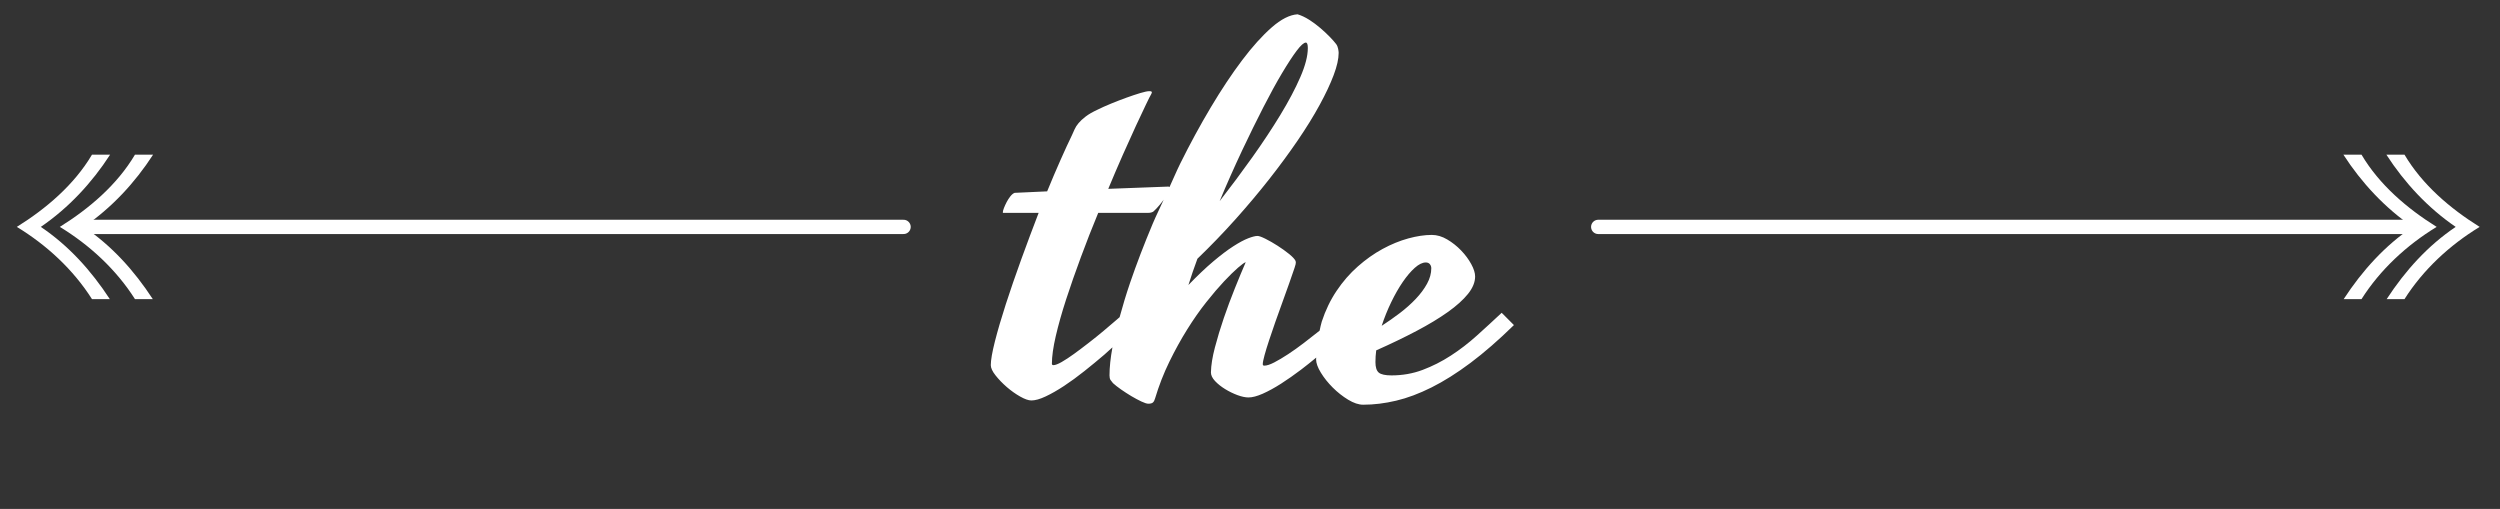 <?xml version="1.0" encoding="utf-8"?>
<!-- Generator: Adobe Illustrator 15.0.2, SVG Export Plug-In . SVG Version: 6.00 Build 0)  -->
<!DOCTYPE svg PUBLIC "-//W3C//DTD SVG 1.1//EN" "http://www.w3.org/Graphics/SVG/1.1/DTD/svg11.dtd">
<svg version="1.1" id="Layer_1" xmlns="http://www.w3.org/2000/svg" xmlns:xlink="http://www.w3.org/1999/xlink" x="0px" y="0px"
	 width="350px" height="71.25px" viewBox="0 0 350 71.25" enable-background="new 0 0 350 71.25" xml:space="preserve">
<rect x="0" y="0" width="350" height="71.25" fill="#333333" stroke="none"/>
<g>
	<g>
		
			<line fill="none" stroke="#FFFFFF" stroke-width="2" stroke-linecap="round" stroke-linejoin="round" x1="223.75" y1="31.766" x2="338.237" y2="31.766"/>
		<g>
			<path fill="#FFFFFF" d="M336.629,21.652c2.498,4.219,6.387,7.535,10.523,10.113c-4.176,2.539-7.902,5.977-10.523,10.113h-2.496
				c2.619-4.01,5.771-7.492,9.662-10.113c-3.892-2.66-7.166-6.184-9.703-10.113H336.629z"/>
			<path fill="#FFFFFF" d="M330.611,21.652c2.498,4.219,6.387,7.535,10.521,10.113c-4.176,2.539-7.9,5.977-10.521,10.113h-2.496
				c2.618-4.01,5.771-7.492,9.66-10.113c-3.889-2.66-7.164-6.184-9.701-10.113H330.611z"/>
		</g>
	</g>
</g>
<g>
	<g>
		
			<line fill="none" stroke="#FFFFFF" stroke-width="2" stroke-linecap="round" stroke-linejoin="round" x1="11.271" y1="31.766" x2="126.5" y2="31.766"/>
		<g>
			<path fill="#FFFFFF" d="M12.879,21.652c-2.498,4.219-6.387,7.535-10.523,10.113c4.176,2.539,7.902,5.977,10.523,10.113h2.496
				c-2.619-4.01-5.771-7.492-9.662-10.113c3.892-2.66,7.166-6.184,9.703-10.113H12.879z"/>
			<path fill="#FFFFFF" d="M18.896,21.652c-2.498,4.219-6.387,7.535-10.521,10.113c4.176,2.539,7.9,5.977,10.521,10.113h2.496
				c-2.618-4.01-5.771-7.492-9.66-10.113c3.889-2.66,7.164-6.184,9.701-10.113H18.896z"/>
		</g>
	</g>
</g>
<path fill="#FFFFFF" d="M210.235,43.791c-1.148,1.076-2.304,2.14-3.474,3.191c-1.168,1.053-2.383,1.988-3.646,2.804
	c-1.262,0.82-2.575,1.484-3.943,1.999c-1.369,0.515-2.821,0.771-4.364,0.771c-0.863,0-1.454-0.128-1.771-0.383
	c-0.317-0.26-0.476-0.749-0.476-1.475c0-0.536,0.034-1.087,0.108-1.646c2.054-0.912,3.936-1.817,5.642-2.718
	c1.706-0.899,3.168-1.783,4.383-2.647c1.217-0.863,2.157-1.711,2.825-2.541c0.664-0.829,0.997-1.643,0.997-2.438
	c0-0.491-0.18-1.071-0.543-1.733c-0.362-0.666-0.835-1.303-1.42-1.913c-0.584-0.608-1.233-1.121-1.946-1.54
	c-0.712-0.422-1.431-0.634-2.155-0.634c-1.007,0-2.104,0.166-3.294,0.491c-1.195,0.328-2.394,0.819-3.596,1.473
	c-1.204,0.654-2.361,1.474-3.47,2.454c-1.112,0.981-2.101,2.117-2.963,3.403c-0.865,1.283-1.562,2.727-2.086,4.327
	c-0.131,0.399-0.197,0.837-0.297,1.252c-0.02,0.019-0.034,0.031-0.056,0.047c-0.688,0.549-1.407,1.108-2.154,1.682
	c-0.748,0.575-1.48,1.094-2.191,1.562c-0.713,0.468-1.363,0.854-1.947,1.157c-0.584,0.303-1.052,0.455-1.4,0.455
	c-0.143,0-0.211-0.069-0.211-0.21c0-0.236,0.083-0.65,0.245-1.246c0.162-0.594,0.372-1.284,0.632-2.069
	c0.255-0.781,0.547-1.64,0.876-2.575c0.326-0.935,0.66-1.862,0.999-2.786c0.337-0.923,0.653-1.802,0.944-2.631
	c0.296-0.83,0.546-1.561,0.757-2.188c0.046-0.119,0.093-0.277,0.14-0.476c0.047-0.199,0.047-0.357,0-0.475
	c-0.117-0.256-0.421-0.582-0.912-0.981c-0.491-0.396-1.027-0.782-1.612-1.155c-0.585-0.376-1.145-0.694-1.683-0.965
	c-0.538-0.268-0.913-0.402-1.124-0.402c-0.304,0-0.741,0.111-1.313,0.333c-0.575,0.221-1.269,0.596-2.086,1.121
	s-1.751,1.232-2.804,2.12c-1.053,0.889-2.209,1.988-3.471,3.297c0.374-1.193,0.794-2.417,1.262-3.681
	c1.846-1.778,3.616-3.612,5.312-5.506c1.694-1.893,3.273-3.769,4.734-5.627c1.46-1.858,2.791-3.67,3.997-5.435
	c1.202-1.764,2.227-3.418,3.066-4.961c0.843-1.542,1.496-2.933,1.962-4.171c0.468-1.239,0.702-2.279,0.702-3.12
	c0-0.117-0.023-0.304-0.07-0.562c-0.049-0.257-0.141-0.479-0.279-0.667c-0.212-0.281-0.509-0.618-0.896-1.016
	c-0.386-0.397-0.824-0.806-1.314-1.227c-0.491-0.422-1.01-0.806-1.56-1.158c-0.55-0.351-1.095-0.608-1.631-0.771
	c-1.1,0.071-2.31,0.683-3.628,1.841c-1.321,1.157-2.7,2.688-4.138,4.592c-1.438,1.906-2.899,4.103-4.383,6.592
	c-1.483,2.489-2.911,5.113-4.278,7.87c-0.534,1.079-0.997,2.203-1.507,3.298c-0.043-0.032-0.077-0.073-0.158-0.073l-8.413,0.316
	c0.7-1.683,1.384-3.277,2.051-4.786c0.666-1.508,1.274-2.852,1.821-4.032c0.551-1.18,1.012-2.161,1.387-2.945
	c0.374-0.783,0.629-1.291,0.77-1.524c0.047-0.094,0.07-0.152,0.07-0.176v-0.07c0-0.094-0.117-0.141-0.35-0.141
	c-0.258,0-0.677,0.088-1.262,0.263c-0.585,0.176-1.235,0.393-1.946,0.65c-0.712,0.257-1.437,0.537-2.174,0.84
	c-0.737,0.303-1.361,0.585-1.875,0.842c-0.703,0.327-1.258,0.648-1.666,0.964c-0.409,0.315-0.737,0.619-0.981,0.912
	c-0.248,0.292-0.433,0.584-0.562,0.876c-0.129,0.292-0.252,0.567-0.369,0.823c-0.465,0.959-1,2.11-1.593,3.454
	c-0.599,1.345-1.221,2.81-1.875,4.401l-4.558,0.209c-0.188,0.07-0.38,0.228-0.581,0.473c-0.197,0.246-0.372,0.515-0.525,0.807
	c-0.152,0.292-0.28,0.573-0.385,0.841c-0.107,0.269-0.157,0.473-0.157,0.614c0,0.047,0.013,0.069,0.033,0.069h0.034h4.947
	c-0.82,2.128-1.631,4.301-2.439,6.522c-0.805,2.223-1.524,4.307-2.155,6.258c-0.63,1.952-1.138,3.689-1.526,5.206
	c-0.385,1.52-0.577,2.63-0.577,3.332c0,0.396,0.222,0.876,0.666,1.436c0.444,0.562,0.97,1.105,1.576,1.633
	c0.609,0.525,1.235,0.968,1.875,1.33c0.645,0.363,1.164,0.543,1.561,0.543c0.538,0,1.203-0.186,2-0.562
	c0.794-0.372,1.654-0.863,2.578-1.47c0.923-0.61,1.869-1.298,2.838-2.07c0.97-0.771,1.905-1.542,2.805-2.312
	c0.405-0.349,0.751-0.679,1.131-1.021c-0.273,1.496-0.411,2.808-0.411,3.929c0,0.283,0.047,0.491,0.138,0.634
	c0.095,0.139,0.212,0.291,0.353,0.453c0.28,0.258,0.656,0.549,1.123,0.879c0.467,0.327,0.947,0.635,1.436,0.93
	c0.491,0.29,0.96,0.542,1.404,0.753c0.444,0.21,0.771,0.314,0.982,0.314c0.303,0,0.519-0.058,0.647-0.176
	c0.128-0.117,0.229-0.305,0.297-0.56c0.539-1.8,1.205-3.512,2-5.135c0.794-1.627,1.632-3.141,2.507-4.543
	c0.875-1.401,1.765-2.671,2.665-3.803c0.897-1.134,1.73-2.104,2.488-2.912c0.759-0.804,1.408-1.441,1.946-1.907
	c0.538-0.468,0.901-0.728,1.086-0.775c-0.468,1.077-0.976,2.3-1.524,3.666c-0.549,1.367-1.064,2.751-1.544,4.153
	c-0.479,1.403-0.894,2.77-1.243,4.104c-0.351,1.332-0.539,2.501-0.56,3.506c0,0.397,0.192,0.799,0.577,1.211
	c0.383,0.407,0.854,0.781,1.402,1.119c0.549,0.339,1.122,0.619,1.718,0.843c0.597,0.221,1.118,0.333,1.561,0.333
	c0.537,0,1.202-0.175,1.999-0.525c0.794-0.354,1.646-0.819,2.56-1.402c0.91-0.585,1.847-1.24,2.804-1.964
	c0.736-0.554,1.429-1.123,2.122-1.691c0,0.088-0.019,0.166-0.019,0.254c0,0.515,0.224,1.134,0.668,1.859
	c0.442,0.722,0.999,1.42,1.663,2.084c0.666,0.666,1.386,1.232,2.158,1.702c0.77,0.466,1.47,0.7,2.104,0.7
	c1.494,0,3.032-0.188,4.609-0.563c1.578-0.372,3.23-0.991,4.96-1.857c1.729-0.865,3.549-2.008,5.453-3.434
	c1.904-1.427,3.932-3.19,6.081-5.295L210.235,43.791z M194.771,42.303c0.515-1.063,1.053-2.007,1.613-2.823
	c0.562-0.819,1.123-1.478,1.683-1.98c0.562-0.502,1.076-0.754,1.544-0.754c0.256,0,0.448,0.081,0.576,0.247
	c0.129,0.16,0.194,0.349,0.194,0.56c0,0.726-0.198,1.448-0.596,2.172c-0.399,0.728-0.926,1.435-1.577,2.12
	c-0.656,0.691-1.398,1.352-2.226,1.983c-0.834,0.63-1.68,1.226-2.545,1.787C193.812,44.47,194.257,43.364,194.771,42.303z
	 M172.282,24.596c0.525-1.18,1.067-2.367,1.628-3.559c1.028-2.173,2.017-4.183,2.964-6.03c0.946-1.846,1.817-3.436,2.612-4.768
	c0.794-1.332,1.479-2.378,2.051-3.138c0.573-0.758,1-1.139,1.281-1.139c0.184,0,0.278,0.257,0.278,0.771
	c0,1.099-0.351,2.454-1.051,4.067c-0.7,1.611-1.632,3.372-2.788,5.276c-1.157,1.904-2.471,3.891-3.944,5.96
	c-1.473,2.068-2.993,4.108-4.558,6.118C171.247,26.963,171.756,25.777,172.282,24.596z M161.376,31.329
	c-1.203,2.862-2.256,5.608-3.155,8.238c-0.583,1.702-1.054,3.295-1.476,4.839c-0.154,0.132-0.303,0.26-0.487,0.422
	c-0.525,0.453-1.117,0.957-1.771,1.506c-0.655,0.549-1.343,1.105-2.07,1.665c-0.723,0.562-1.407,1.076-2.05,1.544
	c-0.643,0.468-1.222,0.844-1.735,1.14c-0.517,0.291-0.901,0.438-1.156,0.438c-0.142,0-0.21-0.072-0.21-0.211
	c0-1.006,0.18-2.291,0.542-3.858c0.364-1.564,0.846-3.281,1.455-5.153c0.609-1.867,1.297-3.842,2.07-5.923
	c0.769-2.082,1.576-4.139,2.418-6.172h6.94c0.211,0,0.387-0.022,0.526-0.069c0.141-0.047,0.235-0.094,0.281-0.141
	c0.236-0.21,0.521-0.514,0.858-0.911c0.213-0.25,0.381-0.486,0.562-0.728C162.414,29.084,161.858,30.183,161.376,31.329z"/>
</svg>
